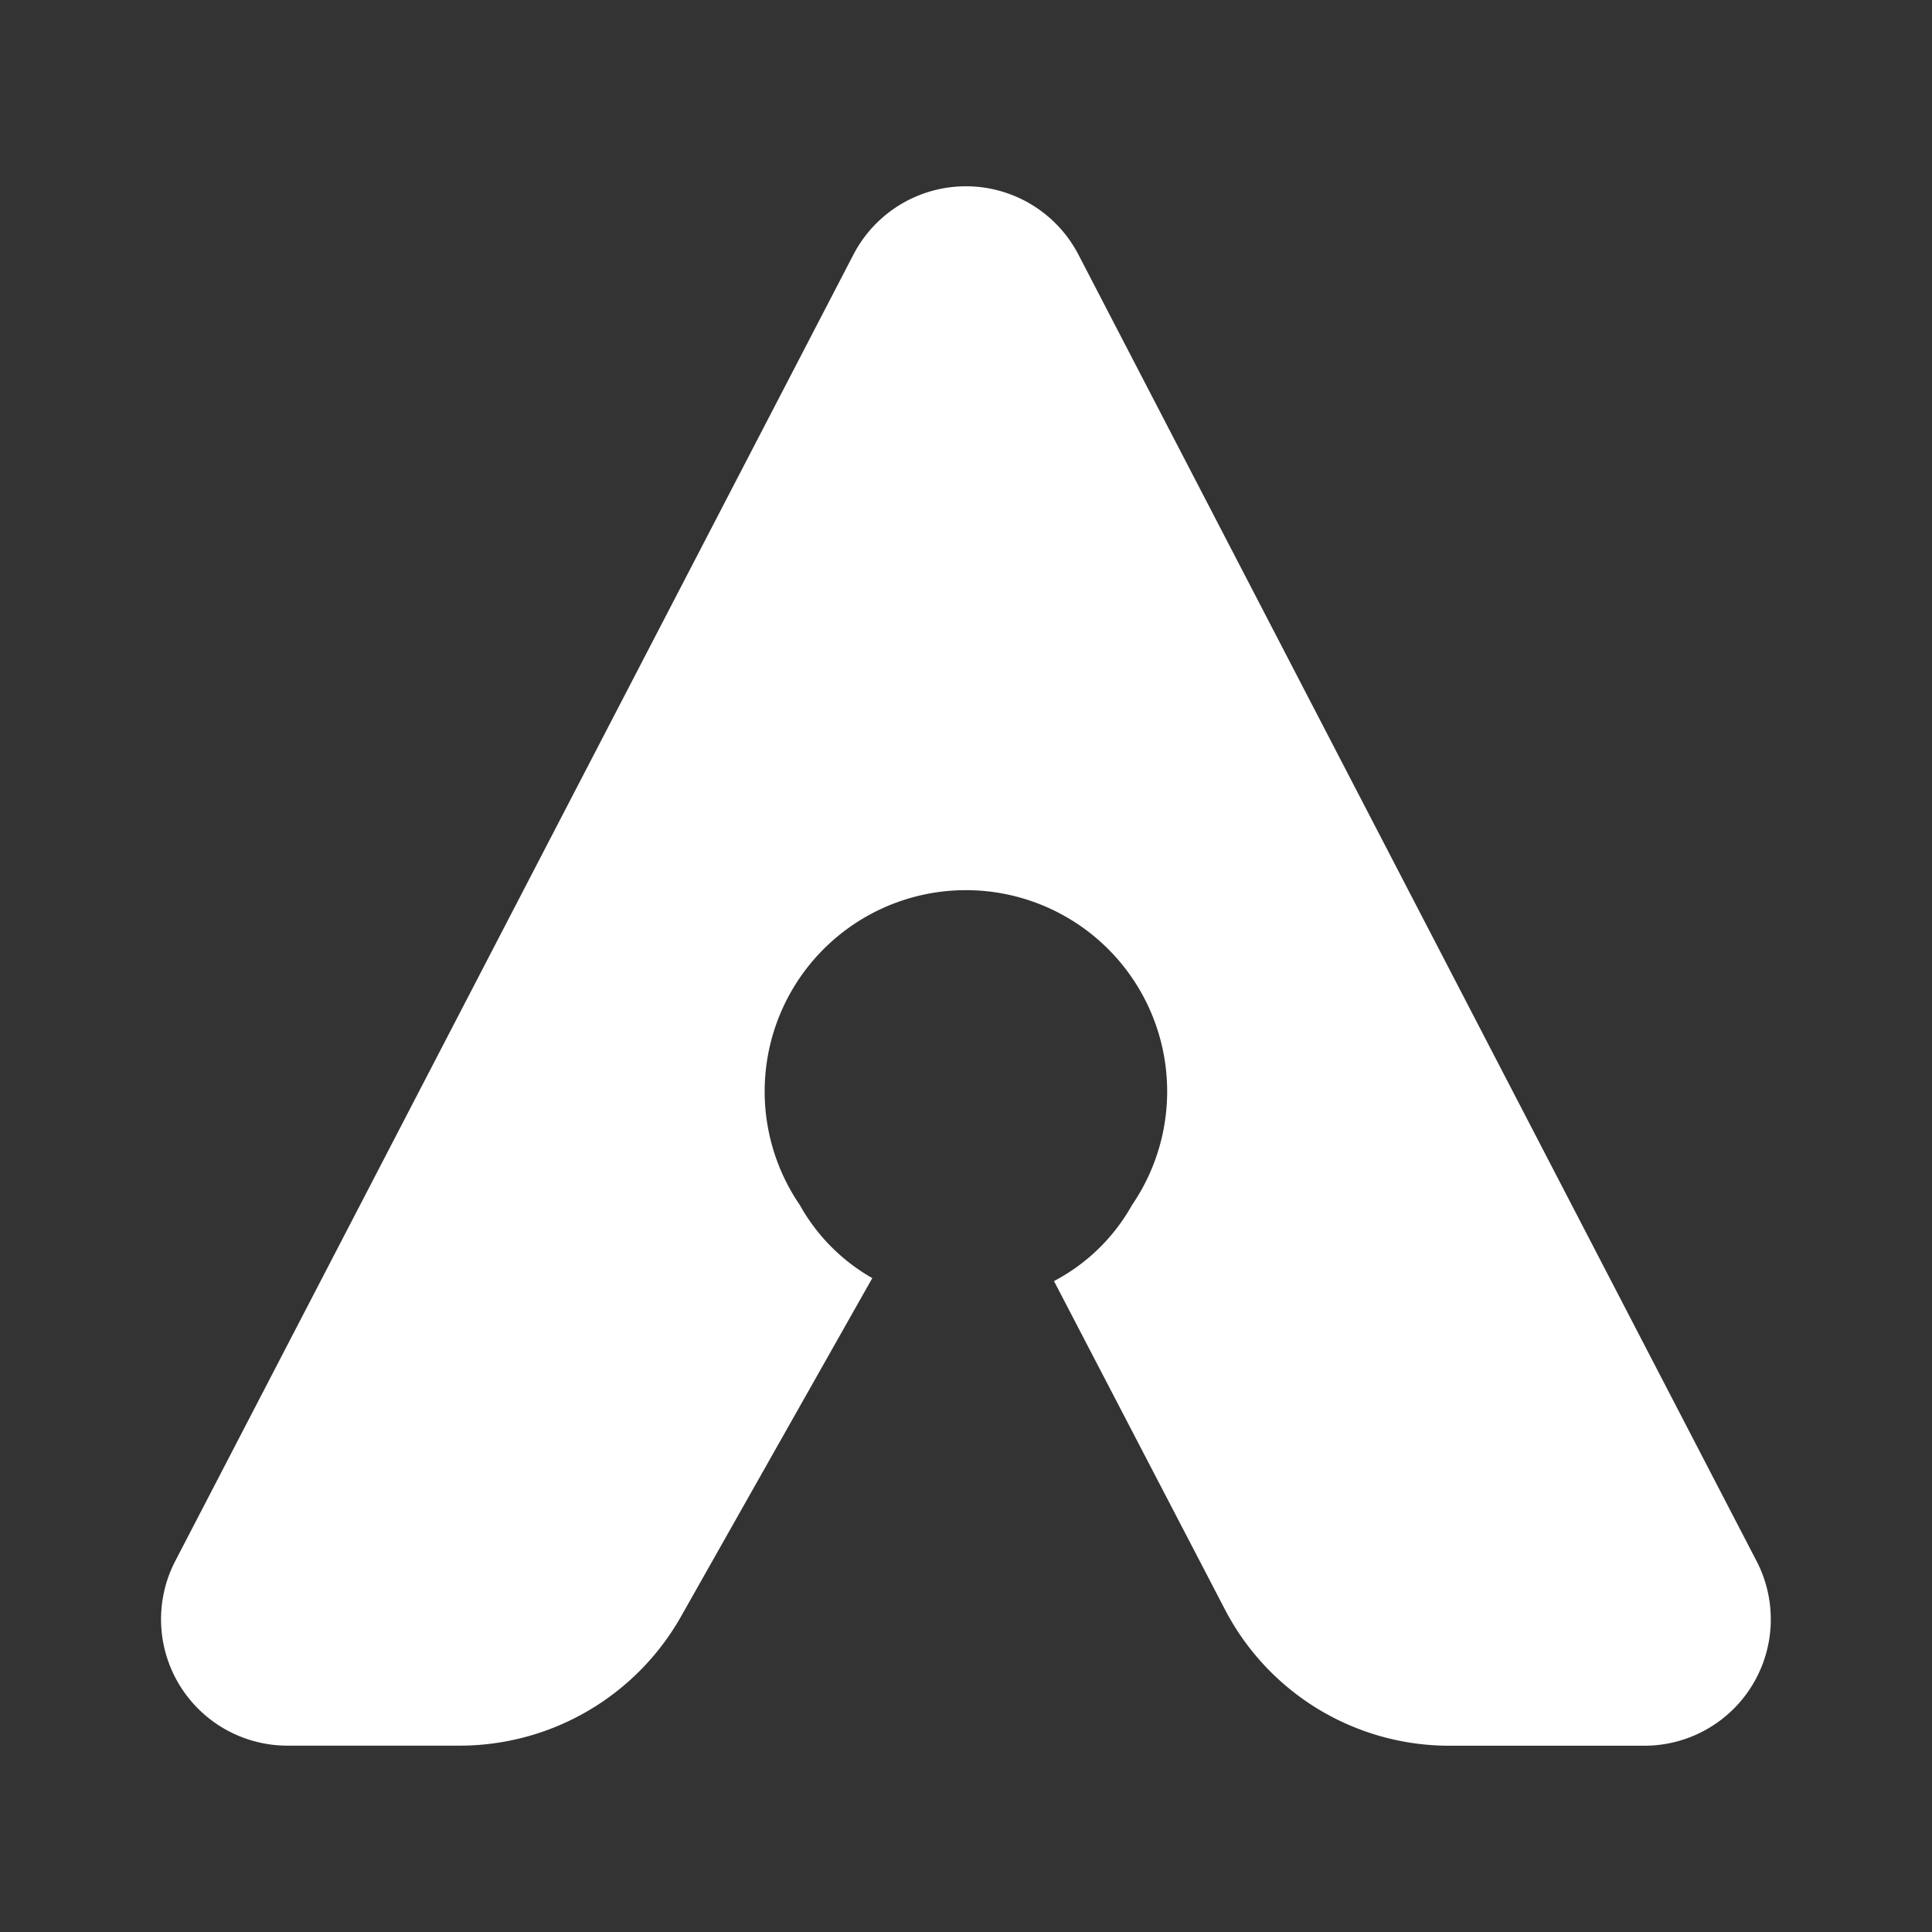 <svg xmlns="http://www.w3.org/2000/svg" width="24" height="24" fill="none" viewBox="0 0 24 24">
    <rect x="0" y="0" width="24" height="24" fill="#333333" stroke="none"/>
    <path fill="#fff" d="M15.219 19.998a3.14 3.14 0 0 0 2.794 1.688h2.413a1.57 1.57 0 0 0 1.394-2.295L13.393 3.156a1.575 1.575 0 0 0-2.788 0L2.178 19.39a1.57 1.57 0 0 0 1.394 2.295h2.144a3.16 3.16 0 0 0 2.738-1.594l2.382-4.214a2.37 2.37 0 0 1-.9-.907 2.5 2.5 0 1 1 4.126 0c-.225.402-.561.73-.969.944z"/>
</svg>
